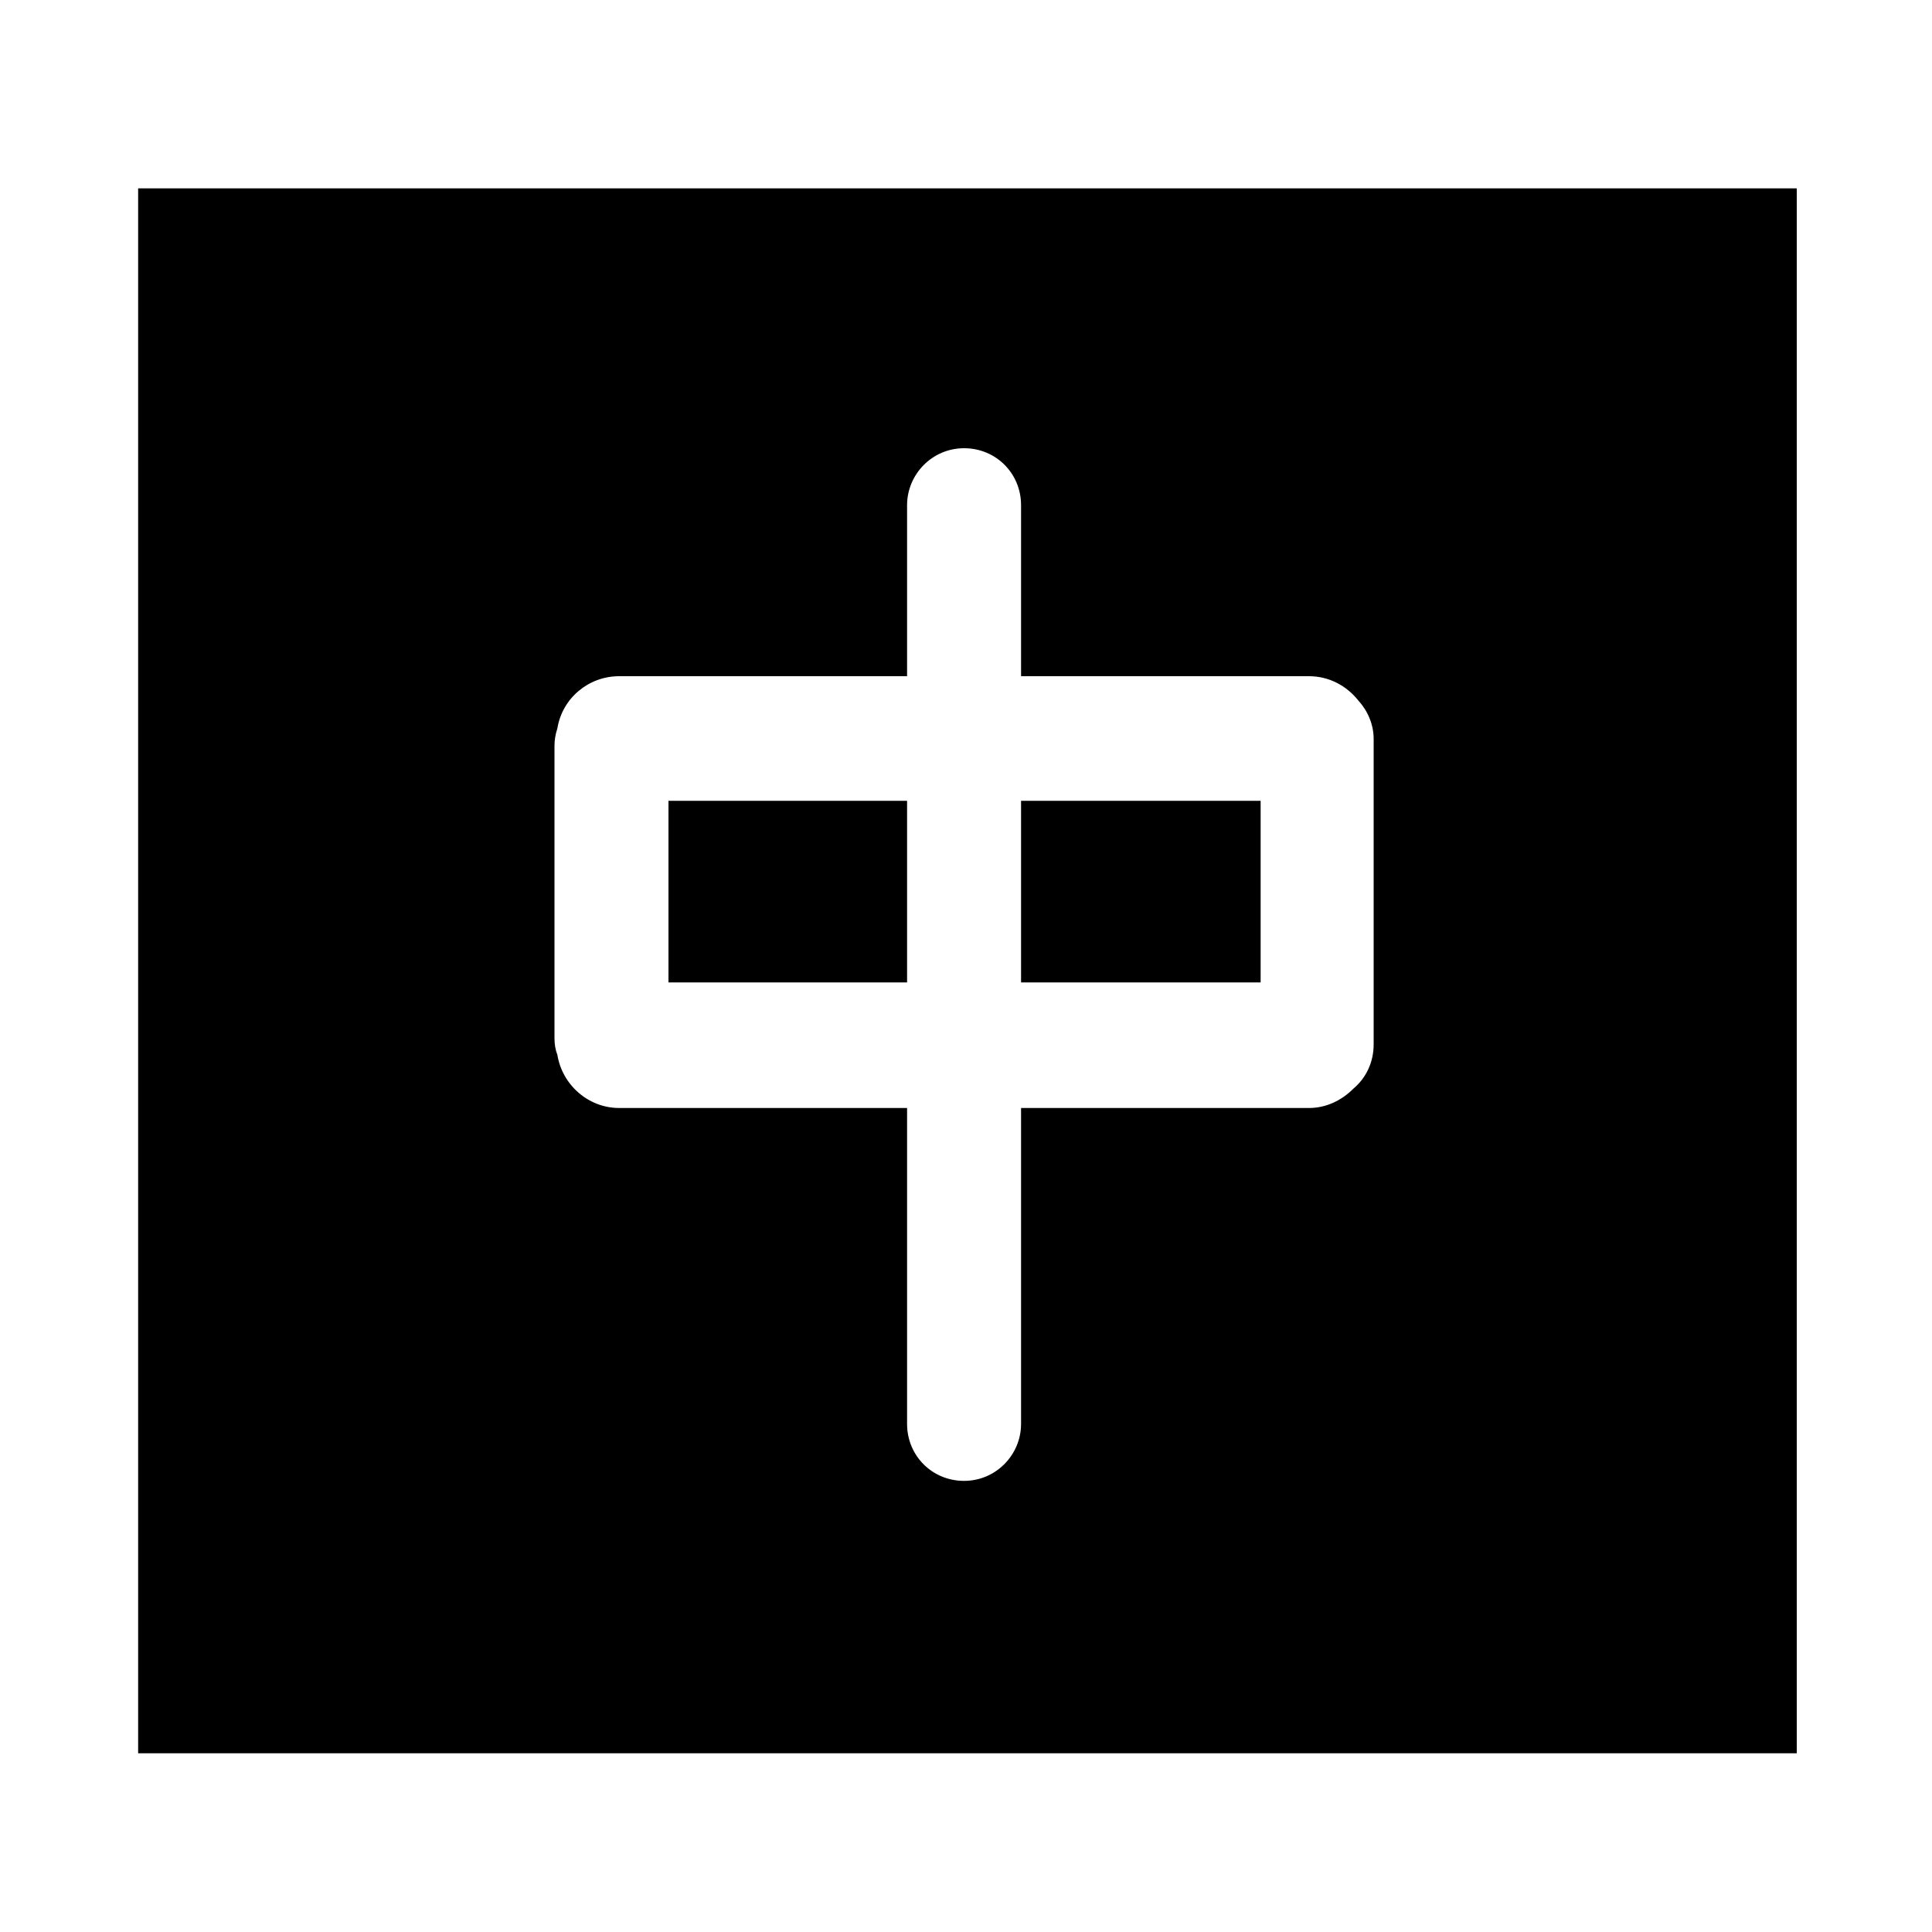 <?xml version="1.0" standalone="no"?><!DOCTYPE svg PUBLIC "-//W3C//DTD SVG 1.1//EN" "http://www.w3.org/Graphics/SVG/1.1/DTD/svg11.dtd"><svg class="icon" width="128px" height="128.00px" viewBox="0 0 1024 1024" version="1.1" xmlns="http://www.w3.org/2000/svg"><path d="M354.304 424.448h126.464v96.256H354.304zM541.184 424.448h126.976v96.256h-126.976z"  /><path d="M833.024 99.84H73.216v829.44H952.32v-829.44h-119.296z m-115.712 477.184c-6.144 6.144-14.336 10.24-23.552 10.24h-152.576v167.424c0 16.384-13.312 30.208-30.208 30.208s-30.208-13.312-30.208-30.208v-167.424H328.192c-16.384 0-30.208-12.288-32.768-28.16-1.024-2.56-1.536-5.632-1.536-8.704V395.264c0-3.072 0.512-6.144 1.536-9.216 2.56-15.872 16.384-27.648 32.768-27.648h152.576V267.776c0-16.384 13.312-30.208 30.208-30.208s30.208 13.312 30.208 30.208V358.4h152.576c10.752 0 19.968 5.12 26.112 12.8 5.12 5.632 8.192 12.8 8.192 20.48v161.792c0 9.728-4.096 17.92-10.752 23.552z"  /></svg>